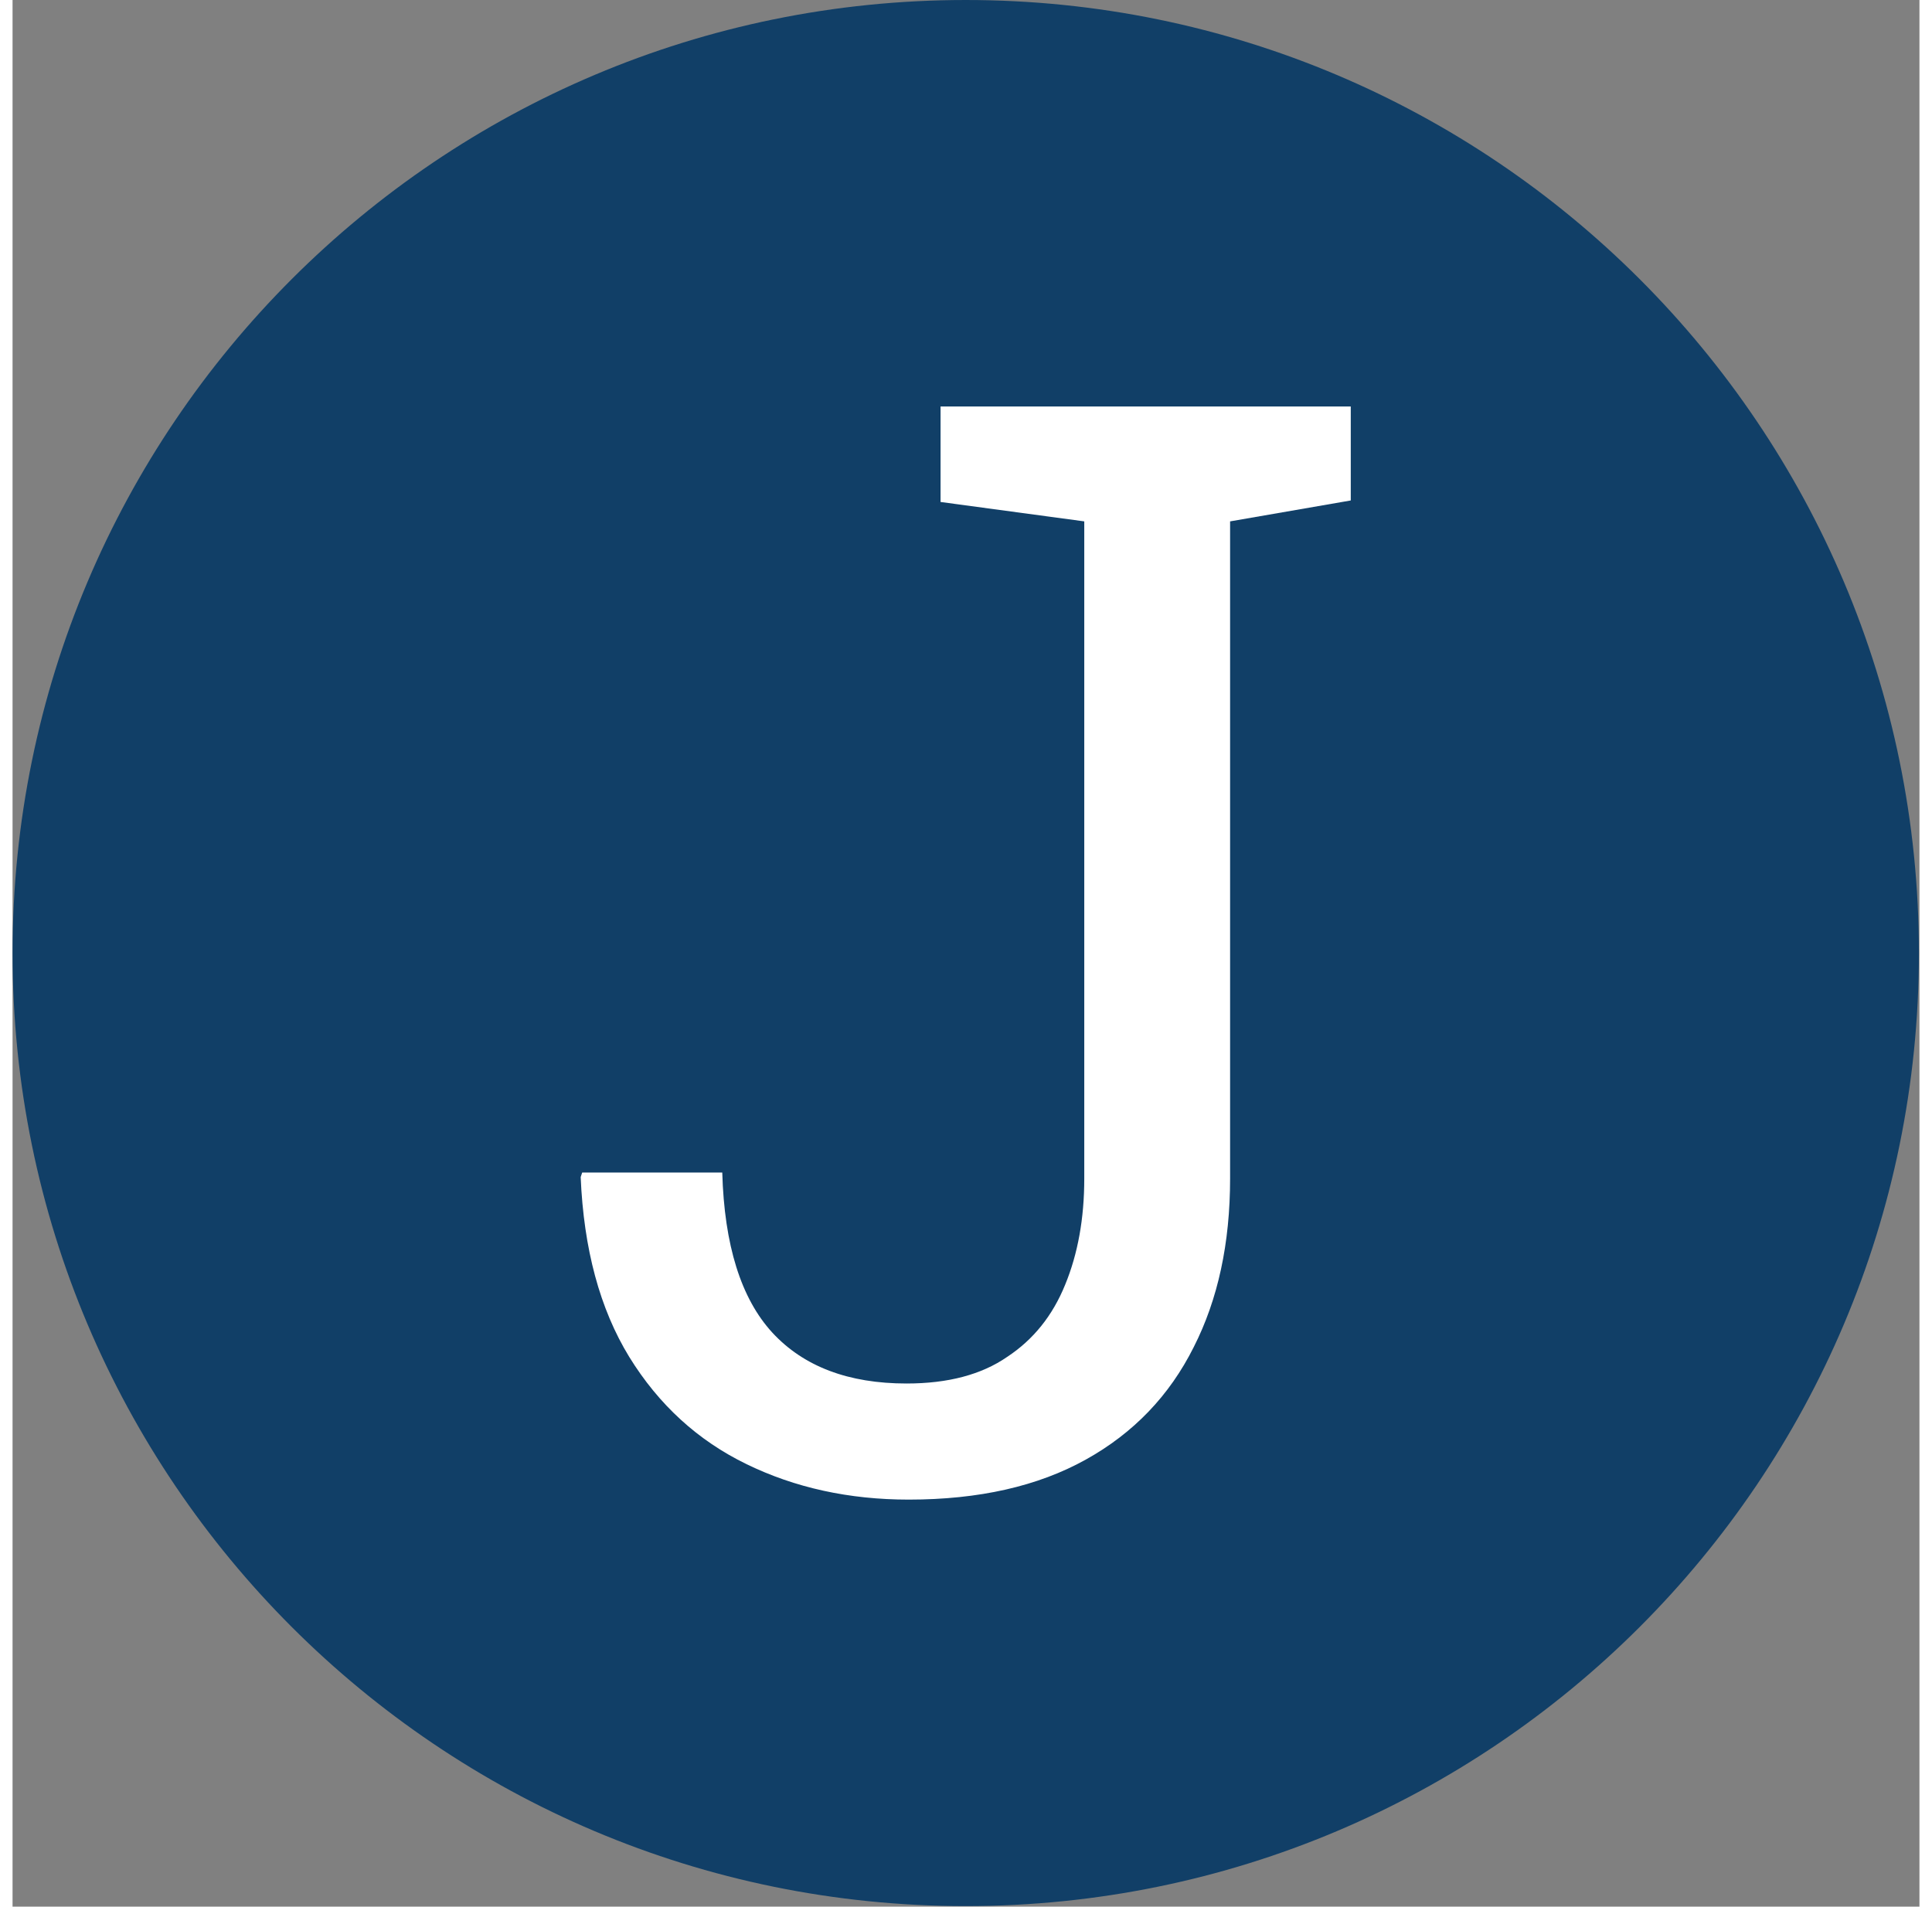 <svg xmlns="http://www.w3.org/2000/svg" version="1.1" xmlns:xlink="http://www.w3.org/1999/xlink" xmlns:svgjs="http://svgjs.dev/svgjs" width="308" height="304" viewBox="0 0 2000 2000"><rect x="0" y="0" width="2000" height="2000" fill="#808080" stroke="none"/><g transform="matrix(1,0,0,1,-0.284,-0.284)"><svg viewBox="0 0 334 334" data-background-color="#ffffff" preserveAspectRatio="xMidYMid meet" height="2000" width="2000" xmlns="http://www.w3.org/2000/svg" xmlns:xlink="http://www.w3.org/1999/xlink"><g id="tight-bounds" transform="matrix(1,0,0,1,0.047,0.048)"><svg viewBox="0 0 333.905 333.905" height="333.905" width="333.905"><g><svg></svg></g><g><svg viewBox="0 0 333.905 333.905" height="333.905" width="333.905"><g><path d="M0 166.952c0-92.205 74.747-166.952 166.952-166.952 92.205 0 166.952 74.747 166.953 166.952 0 92.205-74.747 166.952-166.953 166.953-92.205 0-166.952-74.747-166.952-166.953zM166.952 316.63c82.665 0 149.677-67.013 149.678-149.678 0-82.665-67.013-149.677-149.678-149.677-82.665 0-149.677 67.013-149.677 149.677 0 82.665 67.013 149.677 149.677 149.678z" data-fill-palette-color="tertiary" fill="#113f67" stroke="transparent"></path><ellipse rx="160.274" ry="160.274" cx="166.952" cy="166.952" fill="#113f67" stroke="transparent" stroke-width="0" fill-opacity="1" data-fill-palette-color="tertiary"></ellipse></g><g transform="matrix(1,0,0,1,99.511,71.173)"><svg viewBox="0 0 134.882 191.558" height="191.558" width="134.882"><g><svg viewBox="0 0 134.882 191.558" height="191.558" width="134.882"><g><svg viewBox="0 0 134.882 191.558" height="191.558" width="134.882"><g><svg viewBox="0 0 134.882 191.558" height="191.558" width="134.882"><g id="textblocktransform"><svg viewBox="0 0 134.882 191.558" height="191.558" width="134.882" id="textblock"><g><svg viewBox="0 0 134.882 191.558" height="191.558" width="134.882"><g transform="matrix(1,0,0,1,0,0)"><svg width="134.882" viewBox="1.46 -35.55 25.4 36.06" height="191.558" data-palette-color="#ffffff"><path d="M12.28 0.51L12.28 0.51Q9.33 0.51 6.93-0.66L6.93-0.66Q4.52-1.83 3.06-4.2 1.61-6.57 1.46-10.13L1.46-10.13 1.51-10.28 6.13-10.28Q6.23-6.69 7.78-5 9.33-3.32 12.21-3.32L12.21-3.32Q14.26-3.32 15.53-4.2L15.53-4.2Q16.82-5.05 17.44-6.58 18.07-8.11 18.07-10.08L18.07-10.08 18.07-31.76 13.33-32.4 13.33-35.55 26.86-35.55 26.86-32.45 22.88-31.76 22.88-10.08Q22.88-6.88 21.68-4.52L21.68-4.52Q20.48-2.12 18.12-0.81 15.75 0.51 12.28 0.51Z" opacity="1" transform="matrix(1,0,0,1,0,0)" fill="#ffffff" class="wordmark-text-0" data-fill-palette-color="quaternary" id="text-0"></path></svg></g></svg></g></svg></g></svg></g><g></g></svg></g></svg></g></svg></g></svg></g><defs></defs></svg><rect width="333.905" height="333.905" fill="none" stroke="none" visibility="hidden"></rect></g></svg></g></svg>
